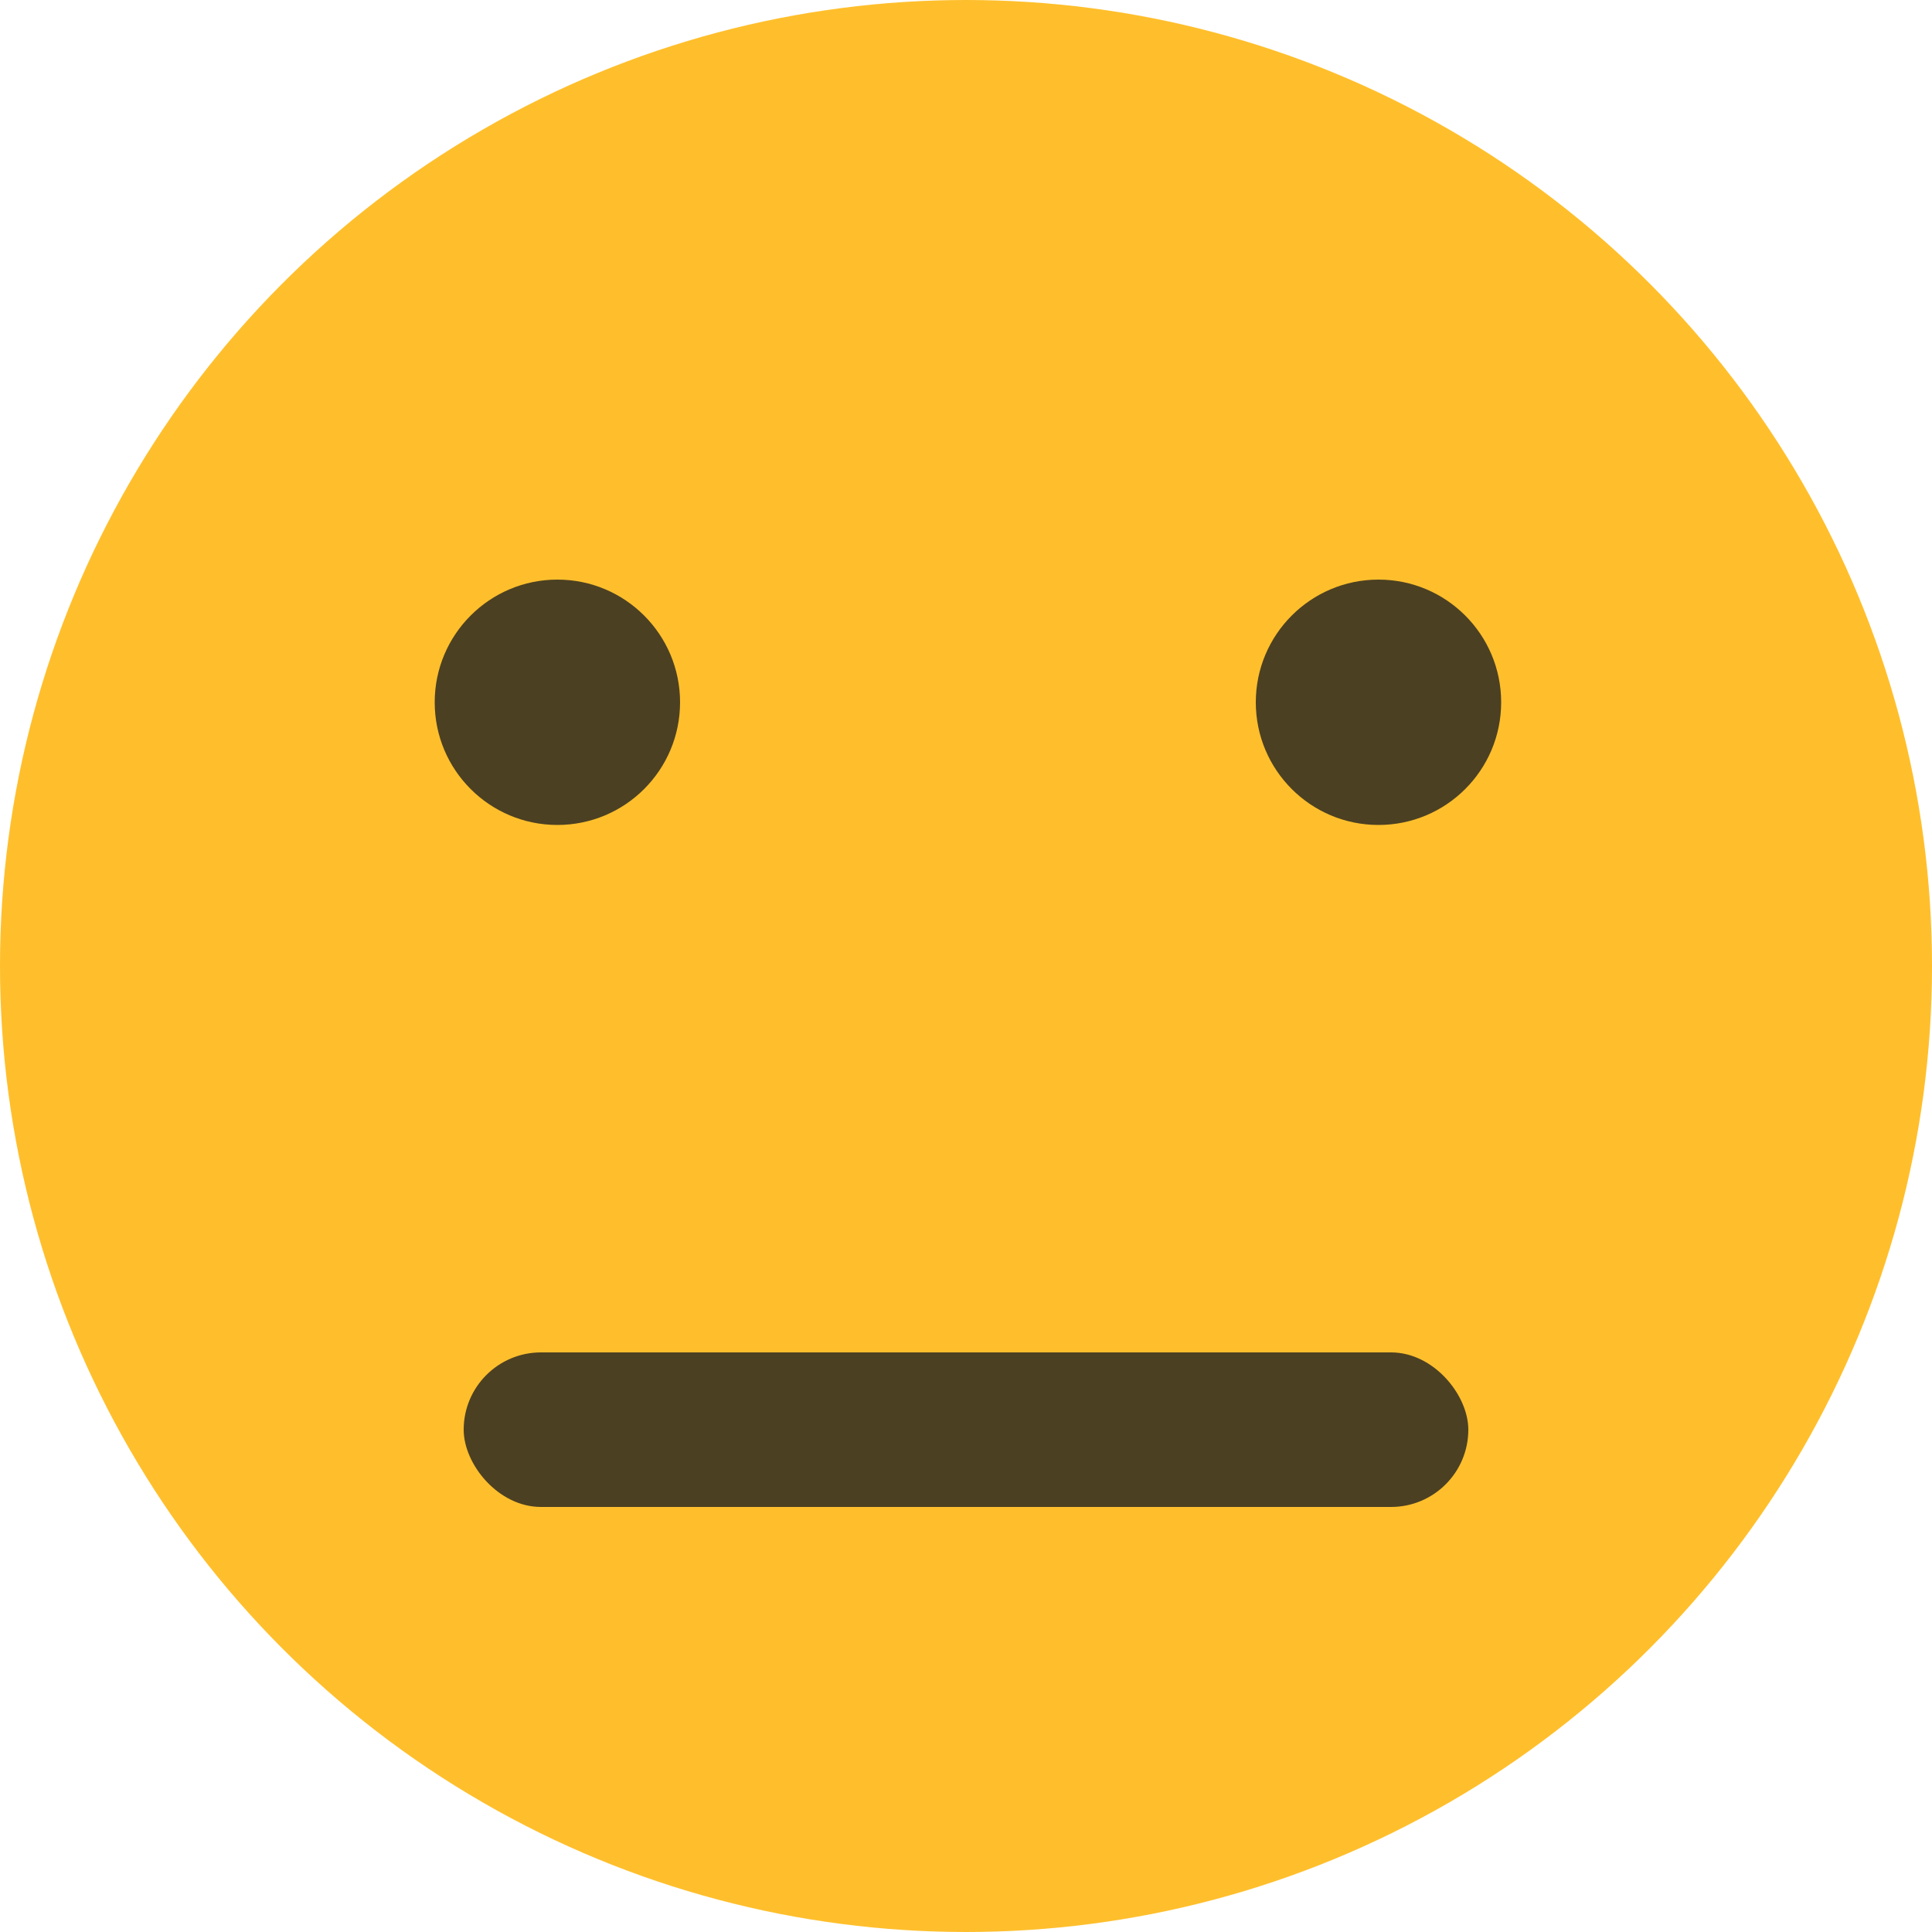 <?xml version="1.0" encoding="UTF-8"?>
<svg width="50px" height="50px" viewBox="0 0 50 50" version="1.1" xmlns="http://www.w3.org/2000/svg" xmlns:xlink="http://www.w3.org/1999/xlink">
    <!-- Generator: Sketch 57.1 (83088) - https://sketch.com -->
    <title>表情备份</title>
    <desc>Created with Sketch.</desc>
    <g id="xmind-图标" stroke="none" stroke-width="1" fill="none" fill-rule="evenodd">
        <g id="icon" transform="translate(-397, -241)">
            <g id="表情" transform="translate(97, 209)">
                <g id="表情备份" transform="translate(300, 32)">
                    <circle id="椭圆形" fill="#FFBF2C" fill-rule="nonzero" cx="25" cy="25" r="25"></circle>
                    <path d="M11.25,18.175 L11.25,18.175 C11.25,19.929 12.672,21.35 14.425,21.35 C16.179,21.35 17.6,19.929 17.6,18.175 L17.6,18.175 C17.6,16.422 16.179,15 14.425,15 C12.672,15 11.25,16.422 11.25,18.175 L11.25,18.175 Z" id="路径" fill="#4C4022" fill-rule="nonzero"></path>
                    <path d="M32.5,18.175 L32.5,18.175 C32.5,19.929 33.922,21.35 35.675,21.35 C37.429,21.35 38.85,19.929 38.85,18.175 L38.85,18.175 C38.85,16.422 37.429,15 35.675,15 C33.922,15 32.5,16.422 32.5,18.175 L32.5,18.175 Z" id="路径" fill="#4C4022" fill-rule="nonzero"></path>
                    <rect id="矩形" fill="#4C4022" x="12" y="35" width="26" height="4" rx="2"></rect>
                </g>
            </g>
        </g>
    </g>
</svg>